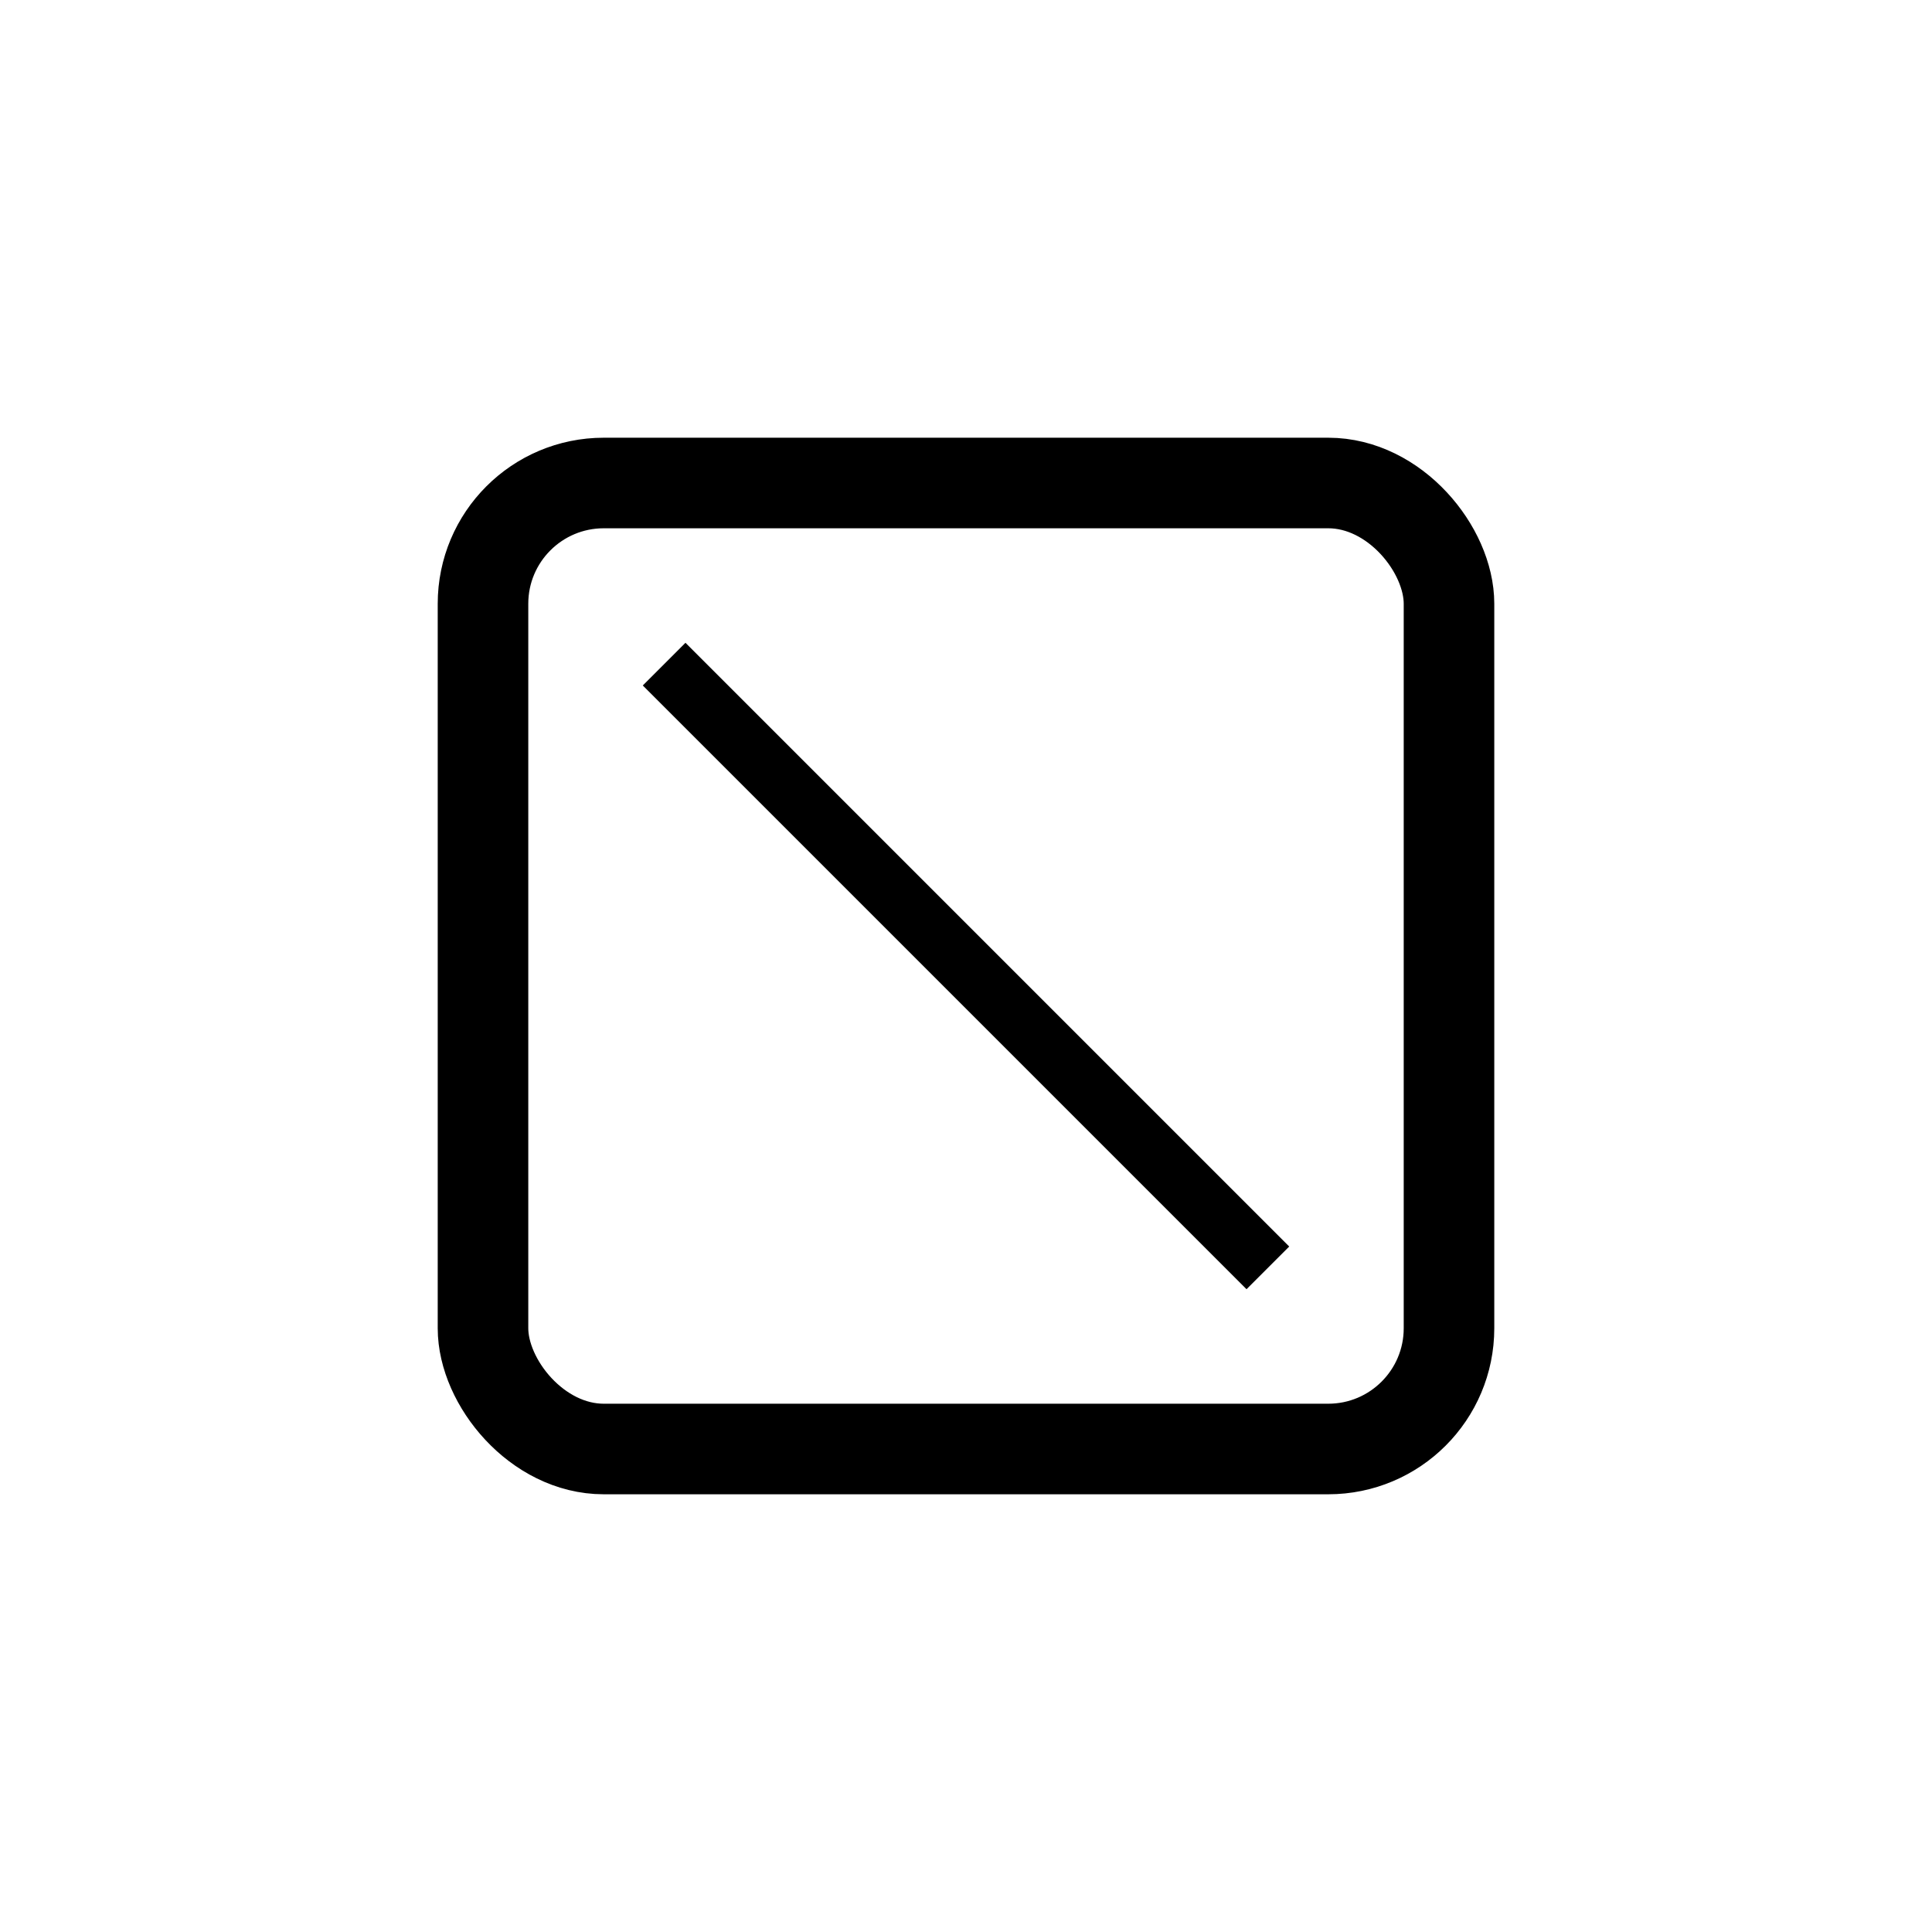 <svg xmlns="http://www.w3.org/2000/svg" viewBox="0 0 64 64" fill="none" stroke="currentColor" stroke-width="3"><rect x="16" y="16" width="32" height="32" rx="4"/><line x1="22" y1="22" x2="42" y2="42" stroke-width="2"/></svg>